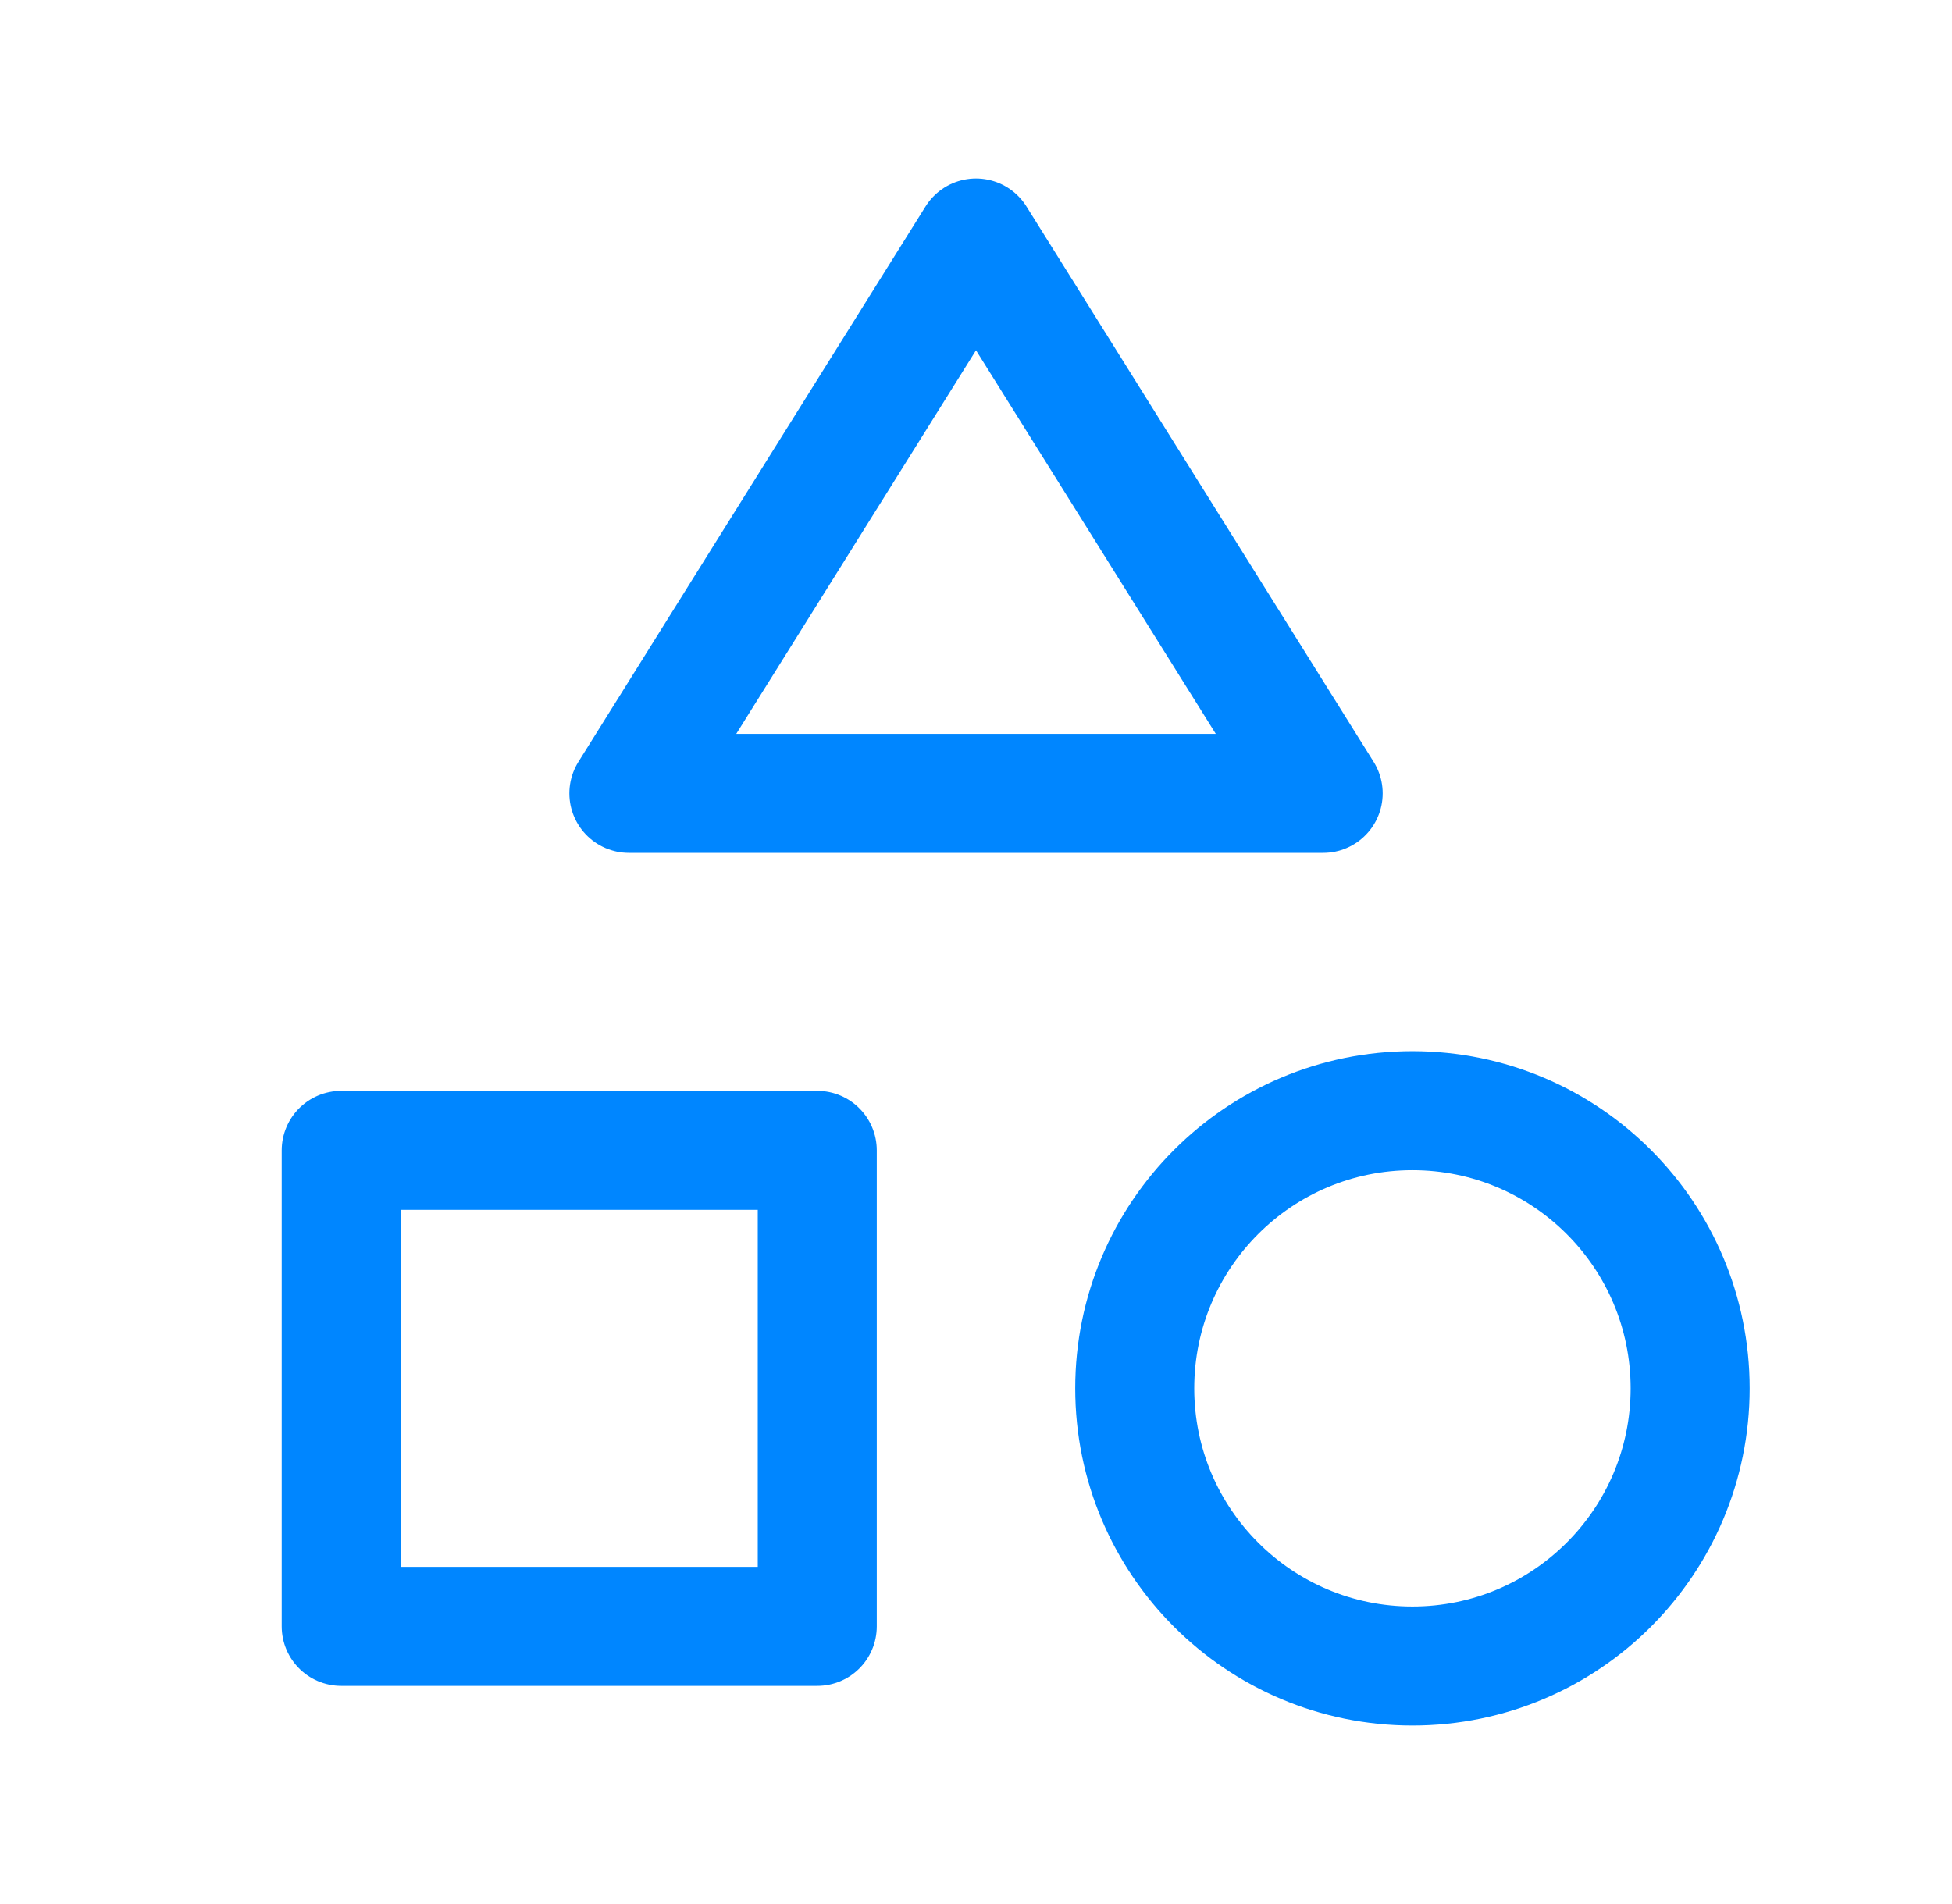 <svg width="41" height="40" viewBox="0 0 41 40" fill="none" xmlns="http://www.w3.org/2000/svg">
<path fill-rule="evenodd" clip-rule="evenodd" d="M7.167 24.167H17.166V34.167H7.167V24.167Z" stroke="#0086ff" stroke-width="2.5" stroke-linecap="round" stroke-linejoin="round"/>
<path fill-rule="evenodd" clip-rule="evenodd" d="M29.667 35V35C26.445 35 23.834 32.388 23.834 29.167V29.167C23.834 25.945 26.445 23.333 29.667 23.333V23.333C32.889 23.333 35.5 25.945 35.5 29.167V29.167C35.5 32.388 32.889 35 29.667 35Z" stroke="#0086ff" stroke-width="2.5" stroke-linecap="round" stroke-linejoin="round"/>
<path fill-rule="evenodd" clip-rule="evenodd" d="M20.5 5L13.209 16.667H27.792L20.5 5Z" stroke="#0086ff" stroke-width="2.5" stroke-linecap="round" stroke-linejoin="round"/>
</svg>
